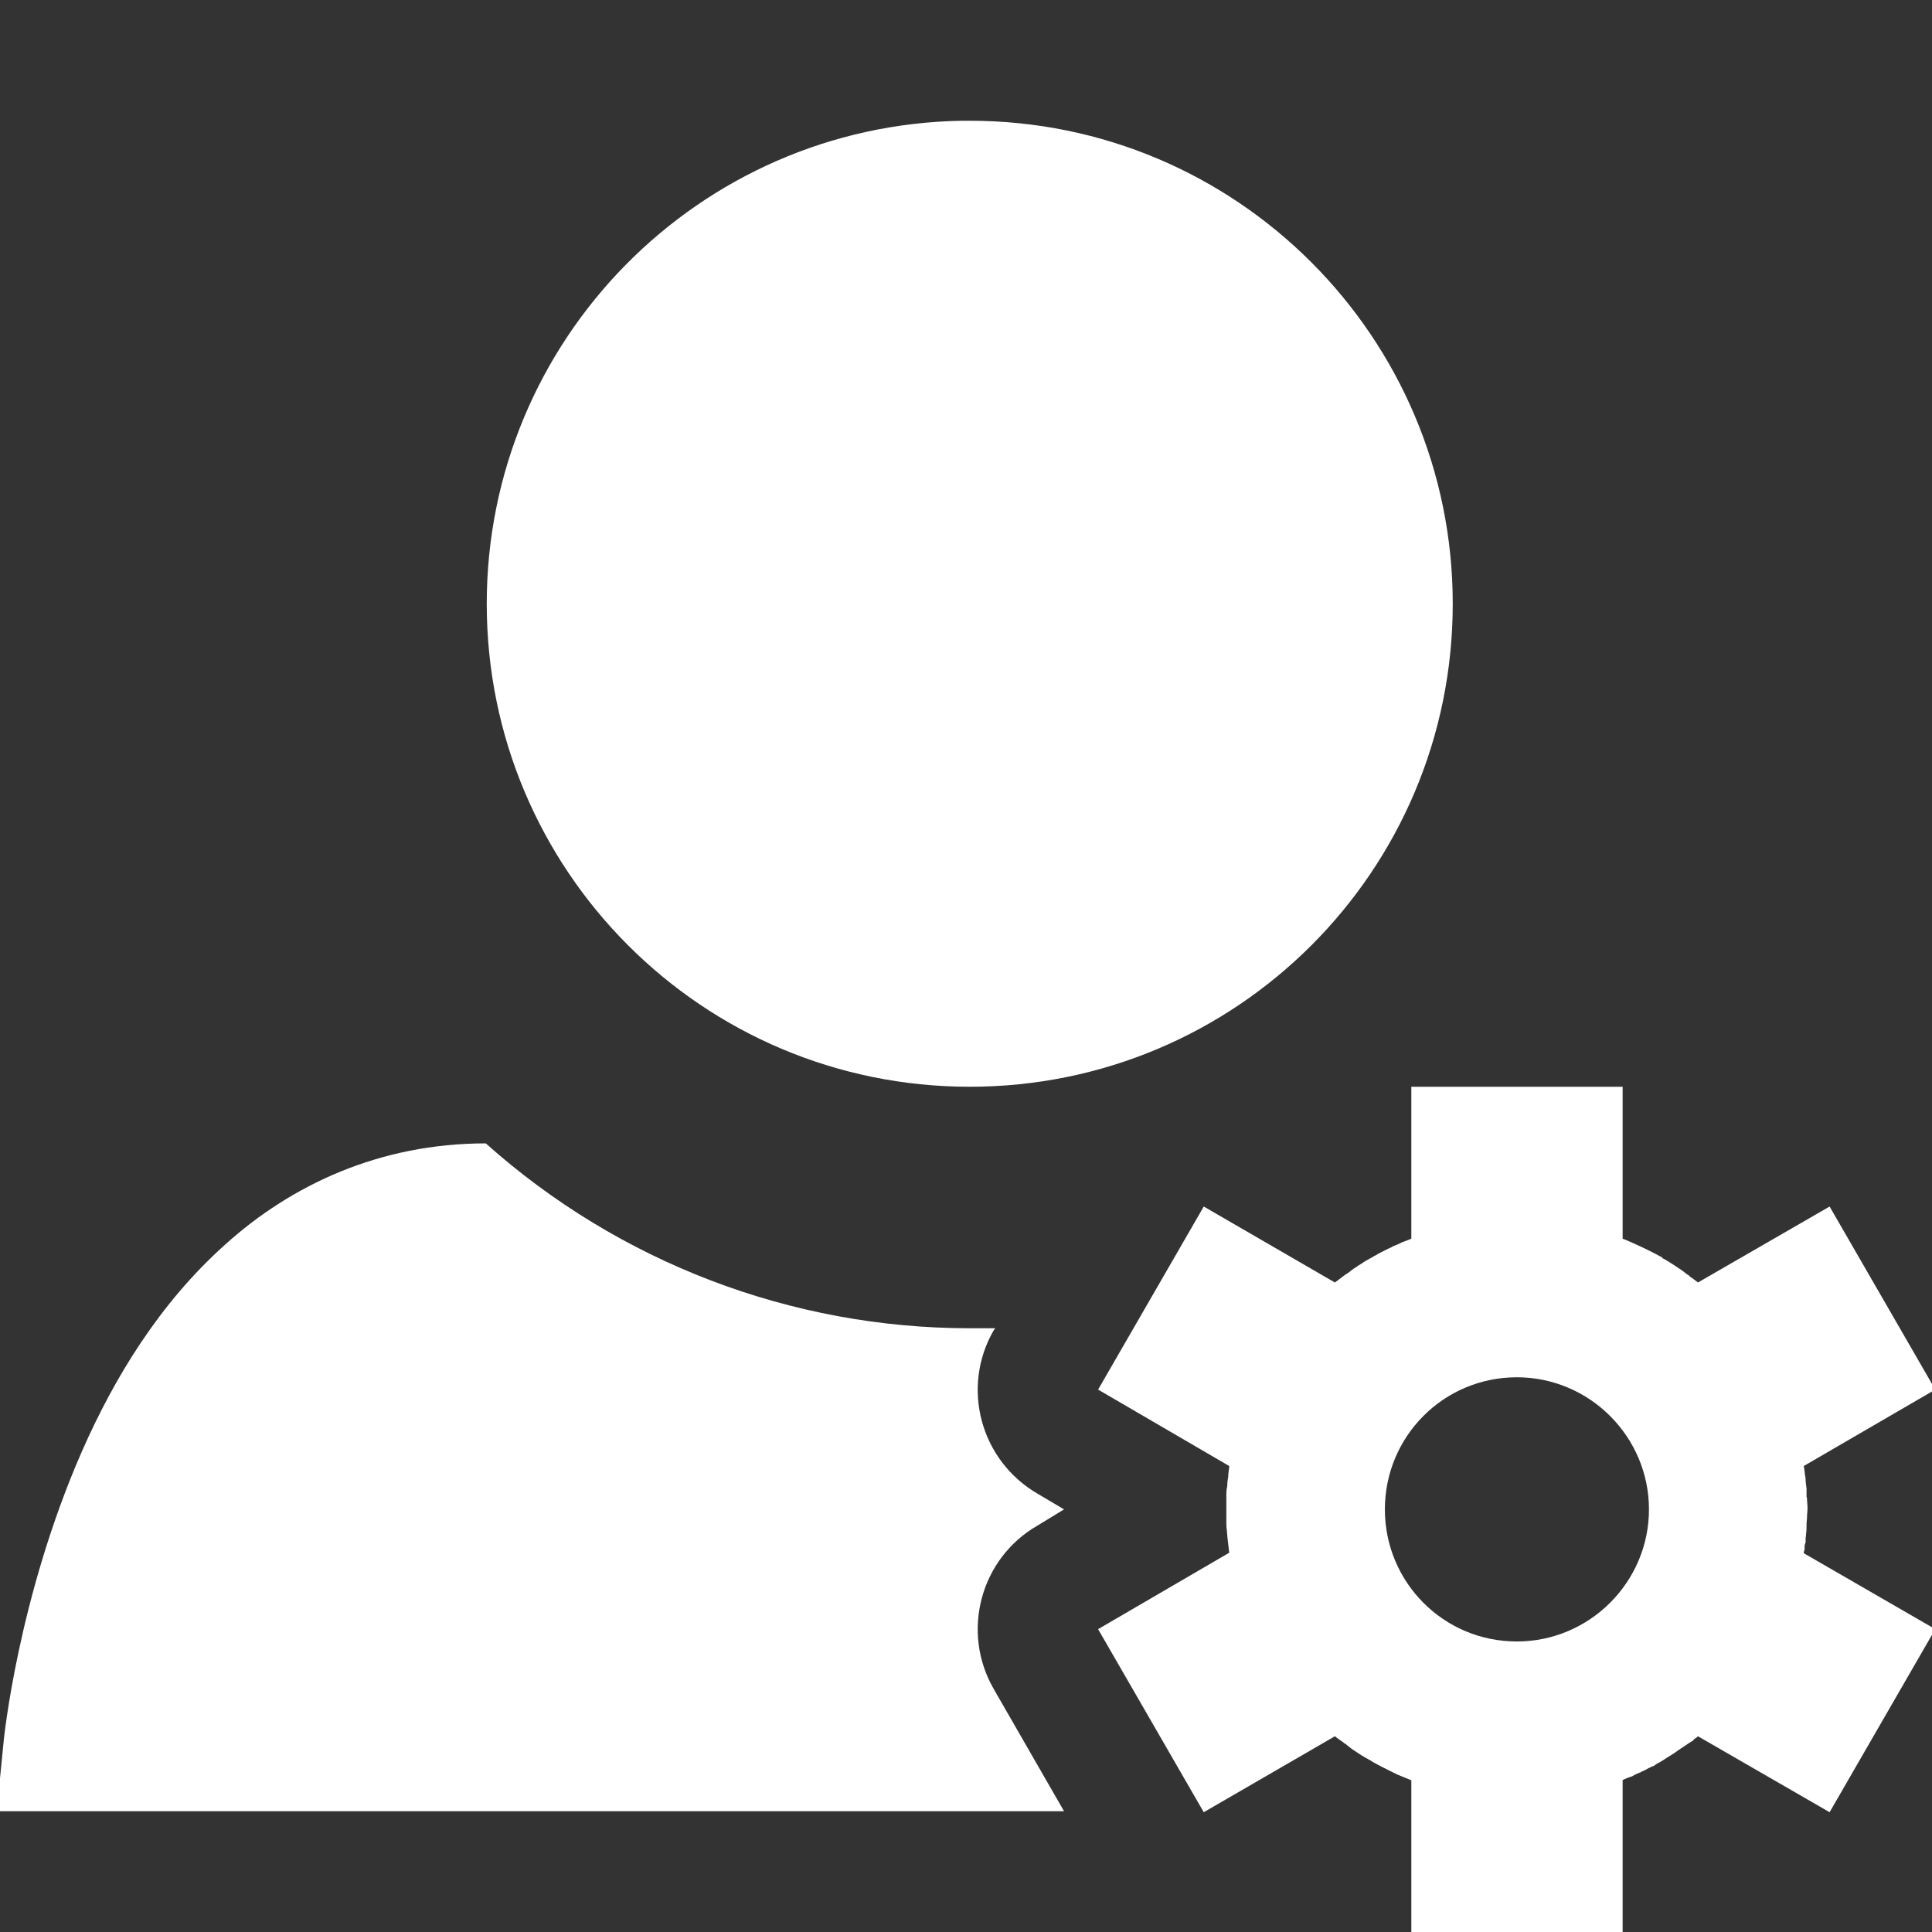 <?xml version="1.0" encoding="UTF-8"?>
<svg xmlns="http://www.w3.org/2000/svg" xmlns:xlink="http://www.w3.org/1999/xlink" width="16" height="16" viewBox="0 0 16 16" version="1.1">
<rect x="0" y="0" width="16" height="16" fill="#333333" stroke="none"/>
<g id="surface1">
<path style=" stroke:none;fill-rule:nonzero;fill:rgb(100%,100%,100%);fill-opacity:1;" d="M 7.969 1 C 5.785 1.035 4.031 2.816 4.031 5 C 4.031 7.211 5.82 9 8.031 9 C 10.242 9 12.031 7.211 12.031 5 C 12.031 2.793 10.242 1 8.031 1 C 8.008 1 7.992 1 7.969 1 Z M 4.023 9.469 C 3.145 9.469 2.414 9.812 1.867 10.305 C 1.32 10.793 0.945 11.414 0.68 12.016 C 0.148 13.227 0.031 14.414 0.031 14.414 L -0.027 15 L 8.812 15 L 8.23 13.988 C 7.957 13.516 8.117 12.906 8.594 12.633 L 8.812 12.5 L 8.594 12.371 C 8.117 12.094 7.957 11.488 8.23 11.016 L 8.242 11 C 8.172 11 8.102 11 8.031 11 C 6.551 11 5.125 10.453 4.023 9.469 Z M 4.023 9.469 "/>
<path style=" stroke:none;fill-rule:nonzero;fill:rgb(100%,100%,100%);fill-opacity:1;" d="M 11.688 9 L 11.688 10.258 C 11.66 10.27 11.633 10.281 11.609 10.289 C 11.602 10.293 11.602 10.293 11.594 10.297 C 11.578 10.305 11.559 10.312 11.539 10.32 C 11.535 10.32 11.531 10.324 11.527 10.328 C 11.504 10.336 11.484 10.348 11.461 10.359 C 11.445 10.367 11.43 10.375 11.414 10.383 C 11.402 10.391 11.391 10.398 11.379 10.402 C 11.375 10.406 11.375 10.406 11.375 10.406 C 11.352 10.418 11.332 10.43 11.312 10.441 C 11.289 10.453 11.273 10.469 11.25 10.48 C 11.246 10.484 11.238 10.488 11.234 10.492 C 11.23 10.492 11.227 10.496 11.227 10.496 C 11.207 10.508 11.188 10.523 11.168 10.539 C 11.129 10.562 11.094 10.594 11.055 10.621 L 9.969 9.992 L 9.094 11.508 L 10.18 12.141 C 10.18 12.164 10.172 12.195 10.172 12.219 L 10.172 12.227 C 10.168 12.25 10.164 12.273 10.164 12.297 C 10.164 12.305 10.164 12.312 10.16 12.324 C 10.156 12.344 10.156 12.367 10.156 12.383 C 10.156 12.391 10.156 12.395 10.156 12.398 C 10.156 12.422 10.156 12.441 10.156 12.461 C 10.156 12.477 10.156 12.488 10.156 12.5 C 10.156 12.5 10.156 12.504 10.156 12.508 C 10.156 12.523 10.156 12.539 10.156 12.555 C 10.156 12.57 10.156 12.582 10.156 12.598 C 10.156 12.602 10.156 12.602 10.156 12.602 C 10.156 12.625 10.156 12.648 10.16 12.672 C 10.164 12.703 10.164 12.73 10.168 12.758 C 10.172 12.793 10.176 12.828 10.18 12.859 L 9.094 13.492 L 9.969 15.008 L 11.055 14.379 C 11.062 14.383 11.066 14.387 11.07 14.391 C 11.09 14.406 11.109 14.418 11.125 14.43 C 11.133 14.438 11.133 14.438 11.141 14.441 C 11.156 14.453 11.176 14.469 11.195 14.484 C 11.242 14.516 11.289 14.547 11.34 14.574 C 11.344 14.578 11.352 14.578 11.359 14.586 C 11.426 14.625 11.5 14.66 11.57 14.695 C 11.609 14.711 11.648 14.727 11.684 14.742 L 11.688 14.742 L 11.688 16 L 13.438 16 L 13.438 14.742 C 13.461 14.73 13.488 14.719 13.516 14.711 C 13.535 14.699 13.559 14.688 13.578 14.68 C 13.586 14.68 13.586 14.676 13.594 14.672 C 13.617 14.664 13.637 14.652 13.656 14.641 C 13.664 14.641 13.664 14.637 13.672 14.633 C 13.68 14.633 13.688 14.625 13.695 14.625 C 13.711 14.613 13.727 14.602 13.746 14.594 C 13.773 14.578 13.797 14.562 13.82 14.547 C 13.844 14.531 13.867 14.52 13.891 14.5 C 13.914 14.484 13.938 14.469 13.961 14.453 C 13.984 14.438 14 14.426 14.023 14.414 C 14.023 14.406 14.031 14.406 14.031 14.402 C 14.043 14.395 14.055 14.387 14.062 14.379 L 15.152 15.008 L 16.027 13.492 L 14.938 12.863 C 14.938 12.852 14.941 12.844 14.945 12.832 C 14.945 12.828 14.945 12.828 14.945 12.828 C 14.945 12.816 14.945 12.805 14.945 12.797 C 14.949 12.789 14.949 12.781 14.953 12.773 C 14.953 12.75 14.953 12.734 14.957 12.711 C 14.957 12.707 14.957 12.703 14.957 12.703 C 14.961 12.68 14.961 12.656 14.961 12.633 C 14.961 12.625 14.961 12.625 14.961 12.625 C 14.961 12.605 14.965 12.586 14.965 12.57 C 14.965 12.562 14.965 12.559 14.965 12.555 C 14.965 12.539 14.969 12.516 14.969 12.5 C 14.969 12.5 14.969 12.496 14.969 12.492 C 14.969 12.492 14.969 12.484 14.969 12.484 C 14.969 12.461 14.965 12.438 14.965 12.414 C 14.965 12.406 14.965 12.402 14.961 12.398 C 14.961 12.375 14.961 12.352 14.961 12.328 C 14.957 12.297 14.953 12.27 14.953 12.242 C 14.945 12.207 14.945 12.172 14.938 12.141 L 16.027 11.508 L 15.152 9.992 L 14.062 10.621 C 14.039 10.602 14.016 10.586 13.992 10.57 C 13.992 10.562 13.984 10.562 13.98 10.559 C 13.961 10.547 13.945 10.531 13.922 10.516 C 13.875 10.484 13.828 10.453 13.781 10.426 C 13.773 10.422 13.766 10.422 13.766 10.414 C 13.695 10.375 13.625 10.34 13.547 10.305 C 13.512 10.289 13.477 10.273 13.438 10.258 L 13.438 9 Z M 12.562 11.406 C 13.164 11.406 13.656 11.898 13.656 12.5 C 13.656 13.102 13.164 13.594 12.562 13.594 C 11.953 13.594 11.469 13.102 11.469 12.5 C 11.469 11.898 11.953 11.406 12.562 11.406 Z M 12.562 11.406 "/>
</g>
</svg>

